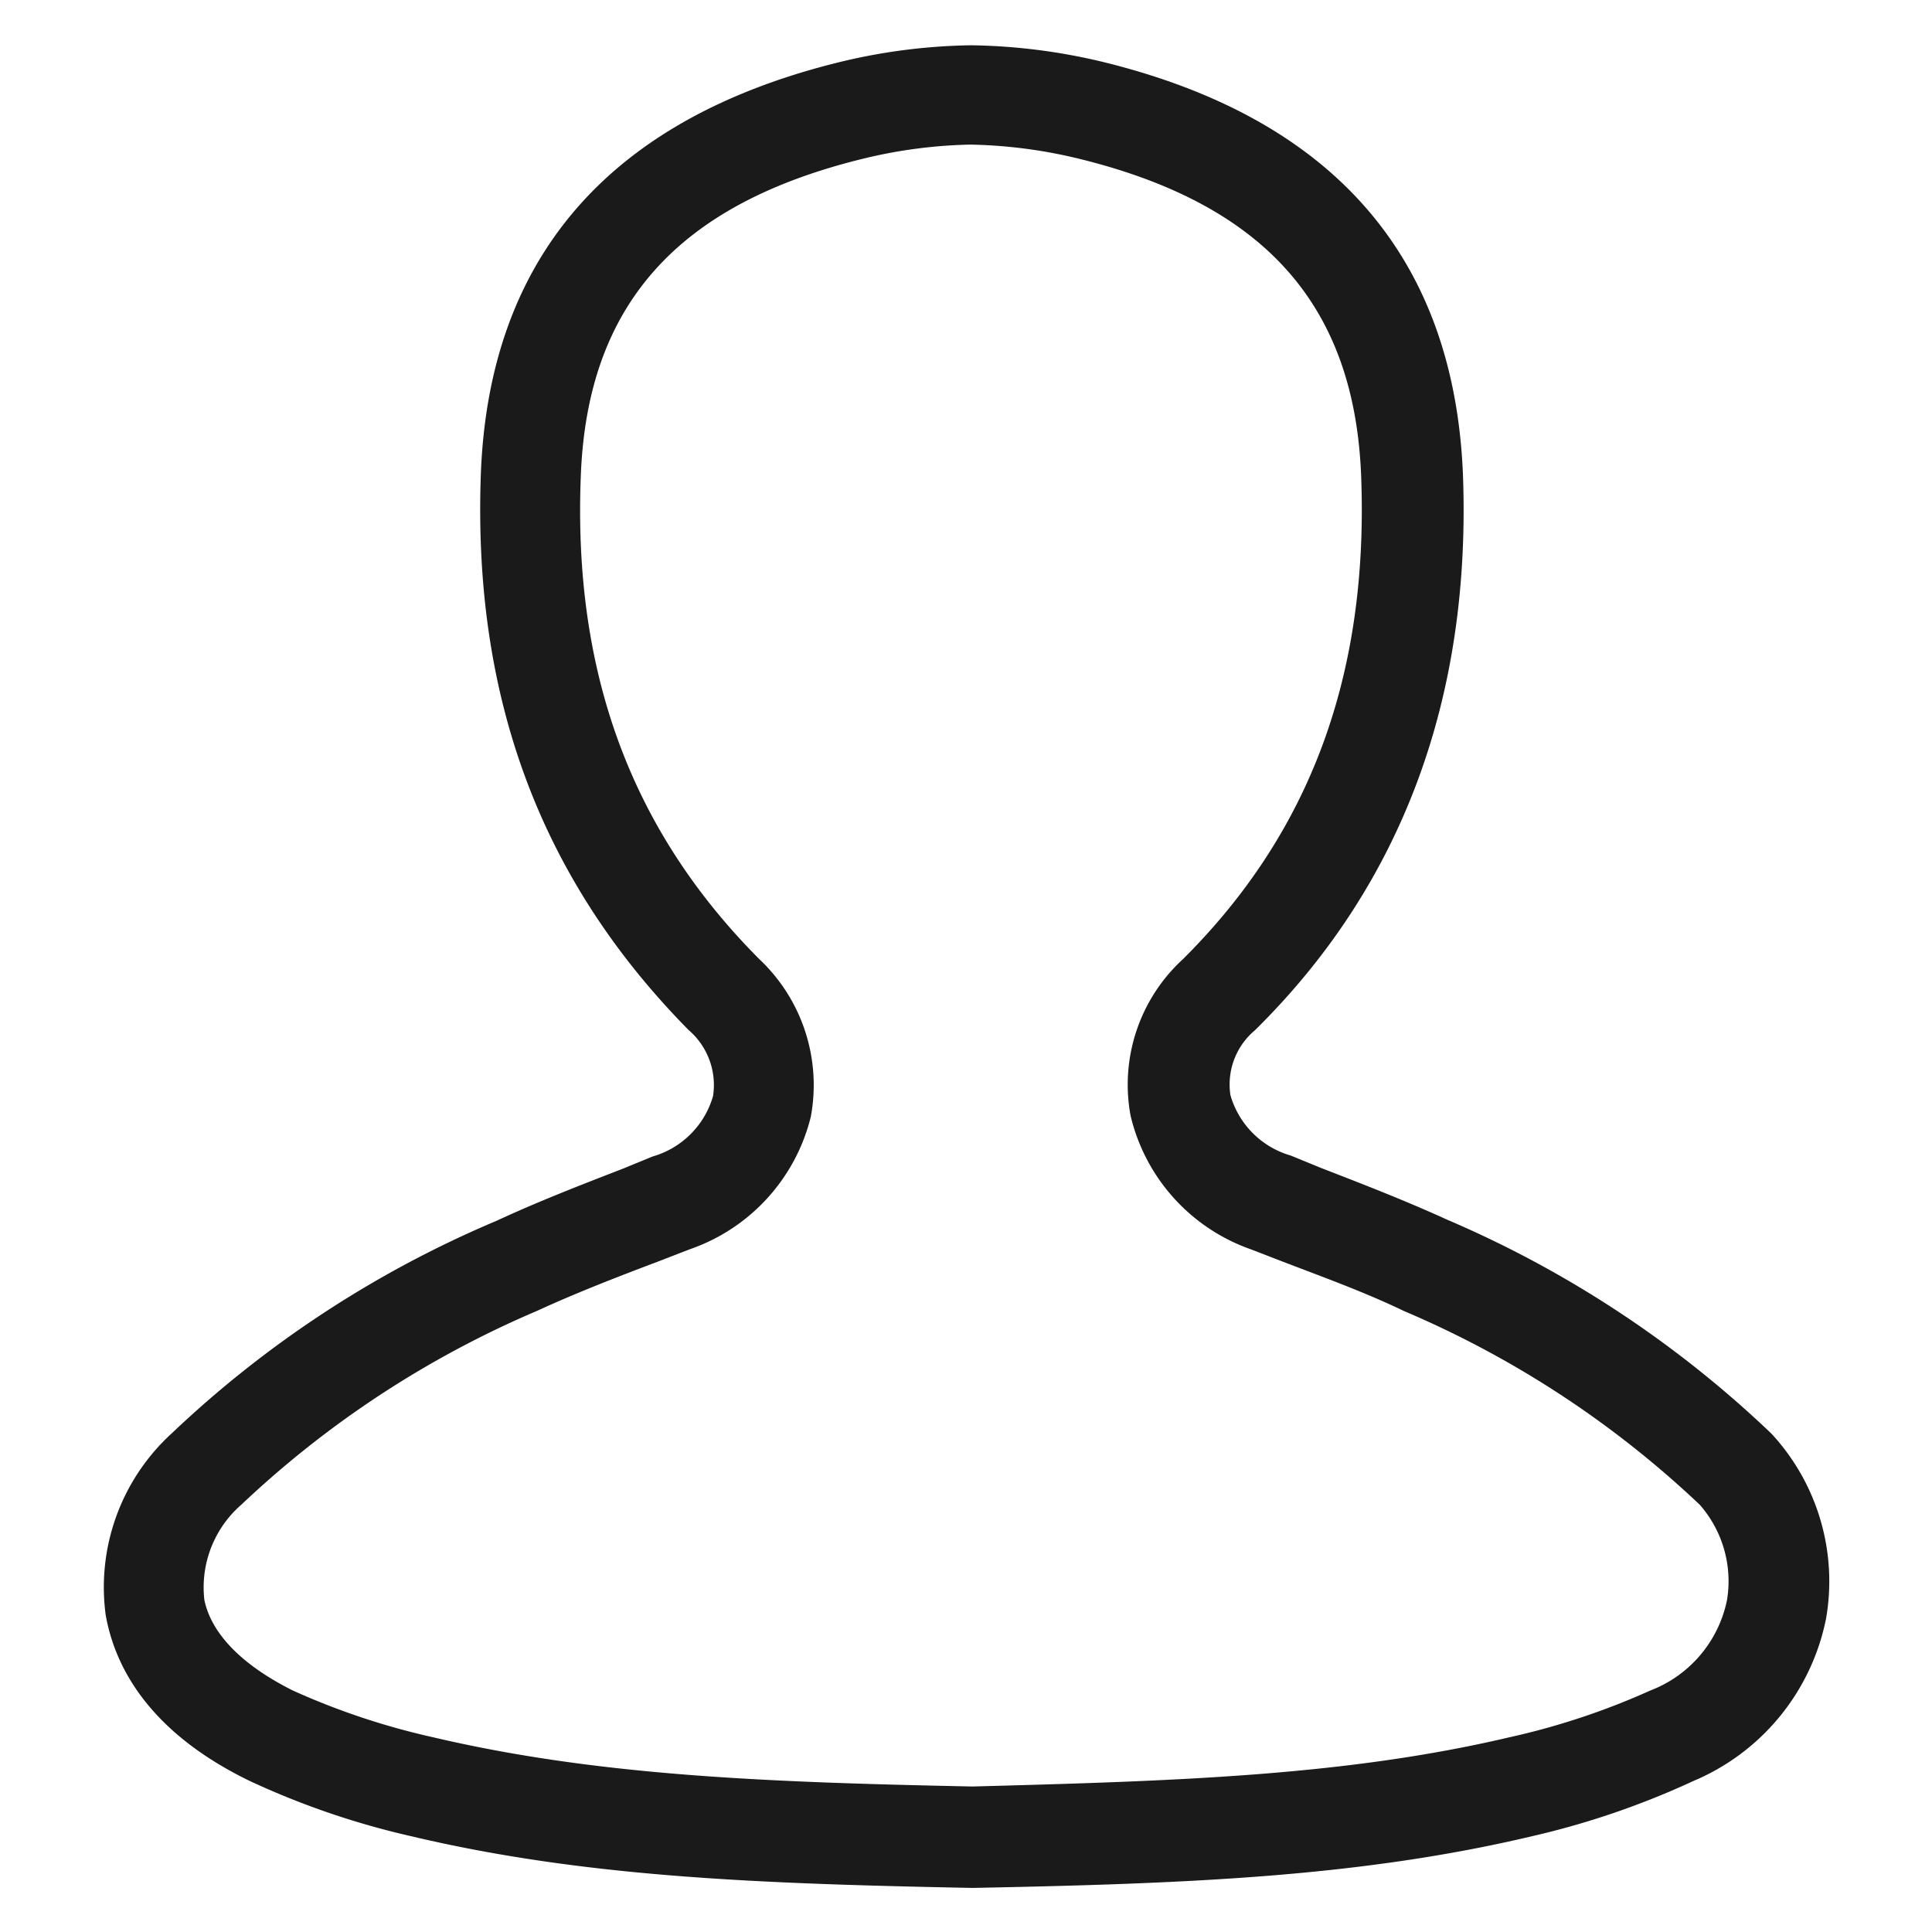 <svg id="Layer_1" data-name="Layer 1" xmlns="http://www.w3.org/2000/svg" width="64" height="64" viewBox="0 0 64 64">
  <title>icon-human</title>
  <path d="M58.68,47.49A36.06,36.06,0,0,0,47.93,40.4c-1.38-.63-2.8-1.18-4.17-1.71l-1-.41a2.92,2.92,0,0,1-2-2,2.34,2.34,0,0,1,.81-2.15c4.86-4.79,7.18-11,6.89-18.46C48.15,8.51,44.16,3.93,36.57,2.06a19.73,19.73,0,0,0-4.41-.56,19.51,19.51,0,0,0-4.36.56C20.2,3.93,16.21,8.51,15.93,15.67c-.28,7.47,2,13.5,6.88,18.45a2.4,2.4,0,0,1,.81,2.19,2.92,2.92,0,0,1-2,2l-1,.41c-1.37.53-2.79,1.08-4.17,1.72A35.86,35.86,0,0,0,5.68,47.49a6.9,6.9,0,0,0-2.18,6C3.78,55.1,4.83,57.33,8.28,59a26.65,26.65,0,0,0,5.31,1.82c5.77,1.37,11.57,1.58,18.63,1.72,7-.14,12.79-.35,18.56-1.72A27.1,27.1,0,0,0,56.09,59h0a7.41,7.41,0,0,0,4.4-5.38A7.2,7.2,0,0,0,58.68,47.49ZM57.21,53a4.08,4.08,0,0,1-2.54,3A24,24,0,0,1,50,57.55C44.56,58.83,38.93,59,32.22,59.18c-6.79-.14-12.42-.35-17.87-1.63A23.88,23.88,0,0,1,9.7,56C8,55.15,7,54.11,6.77,53A3.63,3.63,0,0,1,8,49.84a33.12,33.12,0,0,1,9.8-6.42c1.28-.59,2.65-1.12,4-1.63l1.06-.41a6.22,6.22,0,0,0,4-4.39,5.73,5.73,0,0,0-1.71-5.22c-4.23-4.25-6.17-9.47-5.91-16,.21-5.65,3.18-9,9.34-10.51a16.26,16.26,0,0,1,3.56-.47,16.39,16.39,0,0,1,3.61.47c6.15,1.51,9.12,4.86,9.34,10.51.25,6.58-1.68,11.8-5.9,16a5.64,5.64,0,0,0-1.74,5.18,6.21,6.21,0,0,0,4,4.44l1.06.41c1.33.51,2.69,1,4,1.63a33,33,0,0,1,9.8,6.42A3.84,3.84,0,0,1,57.21,53Z" style="fill: #1a1a1a"/>
</svg>
